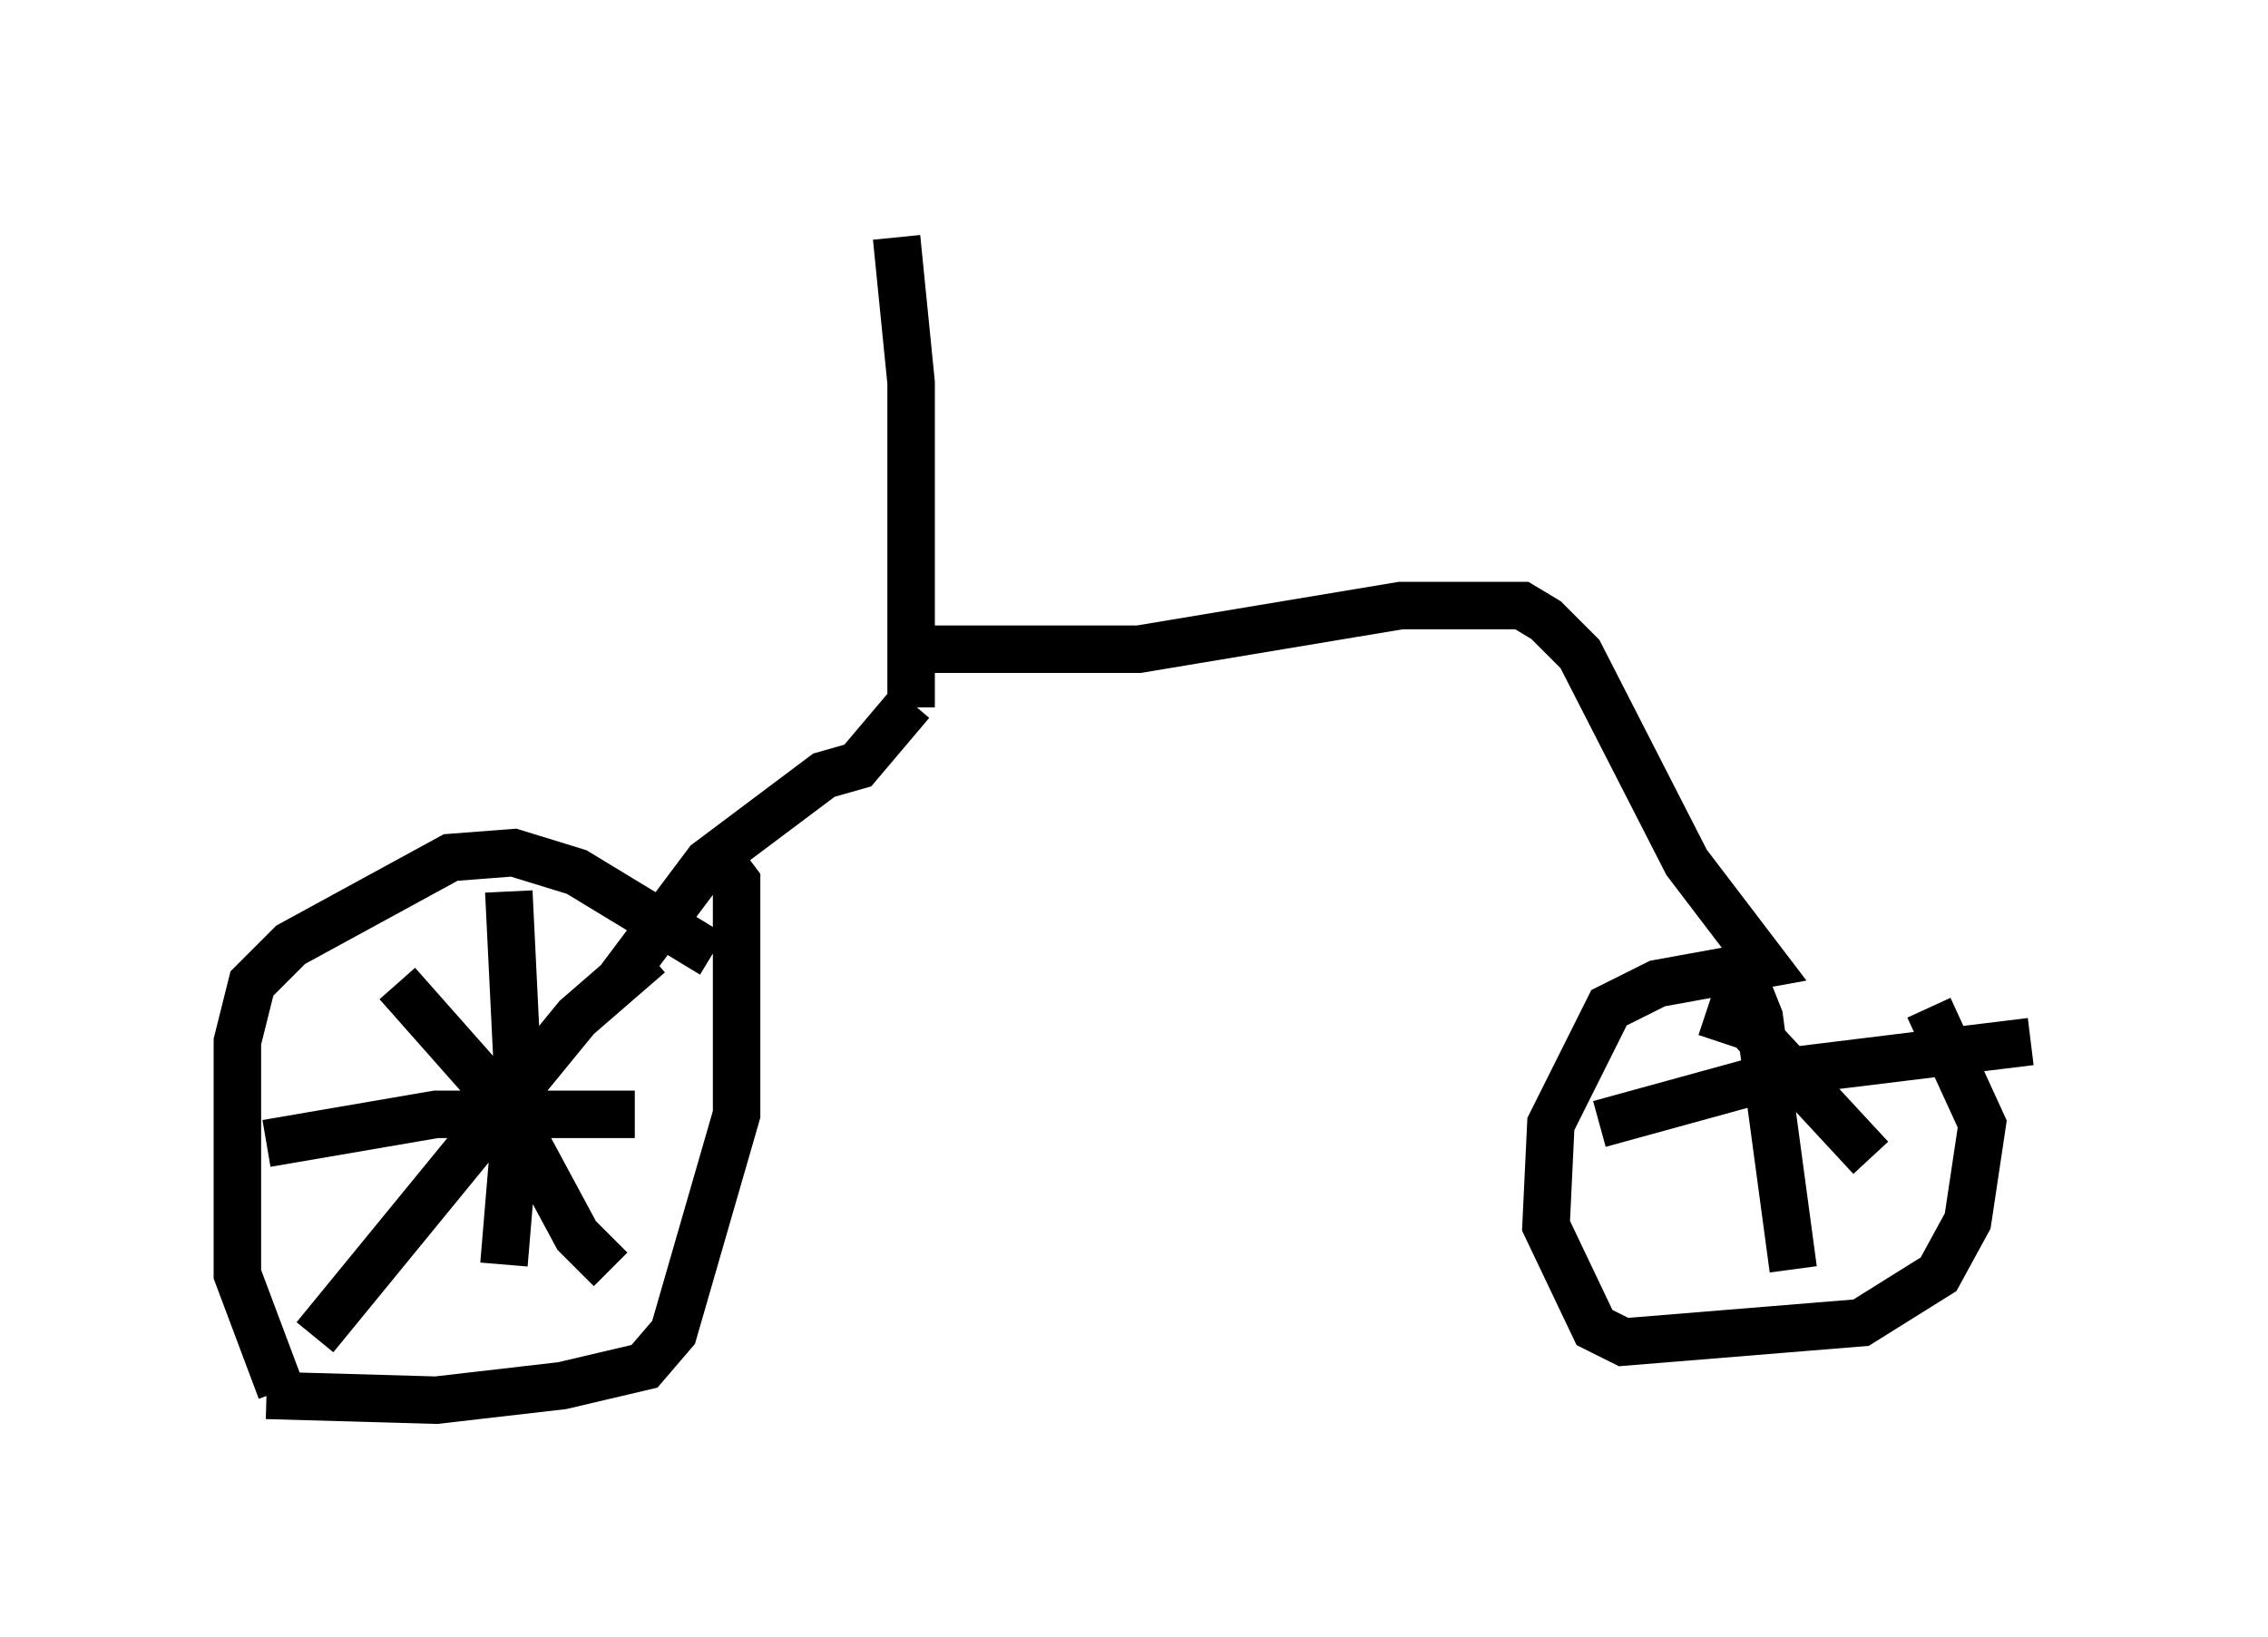 <?xml version="1.0" encoding="utf-8" ?>
<svg baseProfile="full" height="34.5" version="1.1" width="47.771" xmlns="http://www.w3.org/2000/svg" xmlns:ev="http://www.w3.org/2001/xml-events" xmlns:xlink="http://www.w3.org/1999/xlink"><defs /><rect fill="white" height="34.5" width="47.771" x="0" y="0" /><path d="M15.208, 21.231 m-0.204, -1.123 l-2.858, -1.735 -1.327, -0.408 l-1.327, 0.102 -3.369, 1.838 l-0.817, 0.817 -0.306, 1.225 l0.0, 4.9 0.919, 2.45 m-0.306, 0.102 l3.573, 0.102 2.654, -0.306 l1.735, -0.408 0.613, -0.715 l1.327, -4.594 0.0, -4.9 l-0.306, -0.408 m-4.492, 0.613 l0.204, 4.185 -0.306, 3.675 m-5.002, -2.552 l3.573, -0.613 4.185, 0.0 m-5.002, -2.756 l2.348, 2.654 1.429, 2.654 l0.715, 0.715 m0.817, -6.635 l-1.531, 1.327 -5.513, 6.738 m6.431, -7.554 l1.838, -2.45 2.45, -1.838 l0.715, -0.204 1.123, -1.327 m0.408, -0.817 l0.0, 0.102 m-0.408, 0.817 l0.0, -6.84 -0.306, -3.063 m0.306, 8.677 l4.798, 0.0 5.513, -0.919 l2.552, 0.0 0.51, 0.306 l0.715, 0.715 2.246, 4.39 l1.633, 2.144 -2.246, 0.408 l-1.021, 0.51 -1.225, 2.45 l-0.102, 2.144 1.021, 2.144 l0.613, 0.306 5.002, -0.408 l1.633, -1.021 0.613, -1.123 l0.306, -2.042 -1.123, -2.45 m-3.981, -0.817 l0.408, 1.021 0.715, 5.308 m-4.083, -3.063 l4.083, -1.123 5.002, -0.613 m-6.84, -0.613 l0.919, 0.306 2.552, 2.756 " fill="none" stroke="black" stroke-width="1" /></svg>